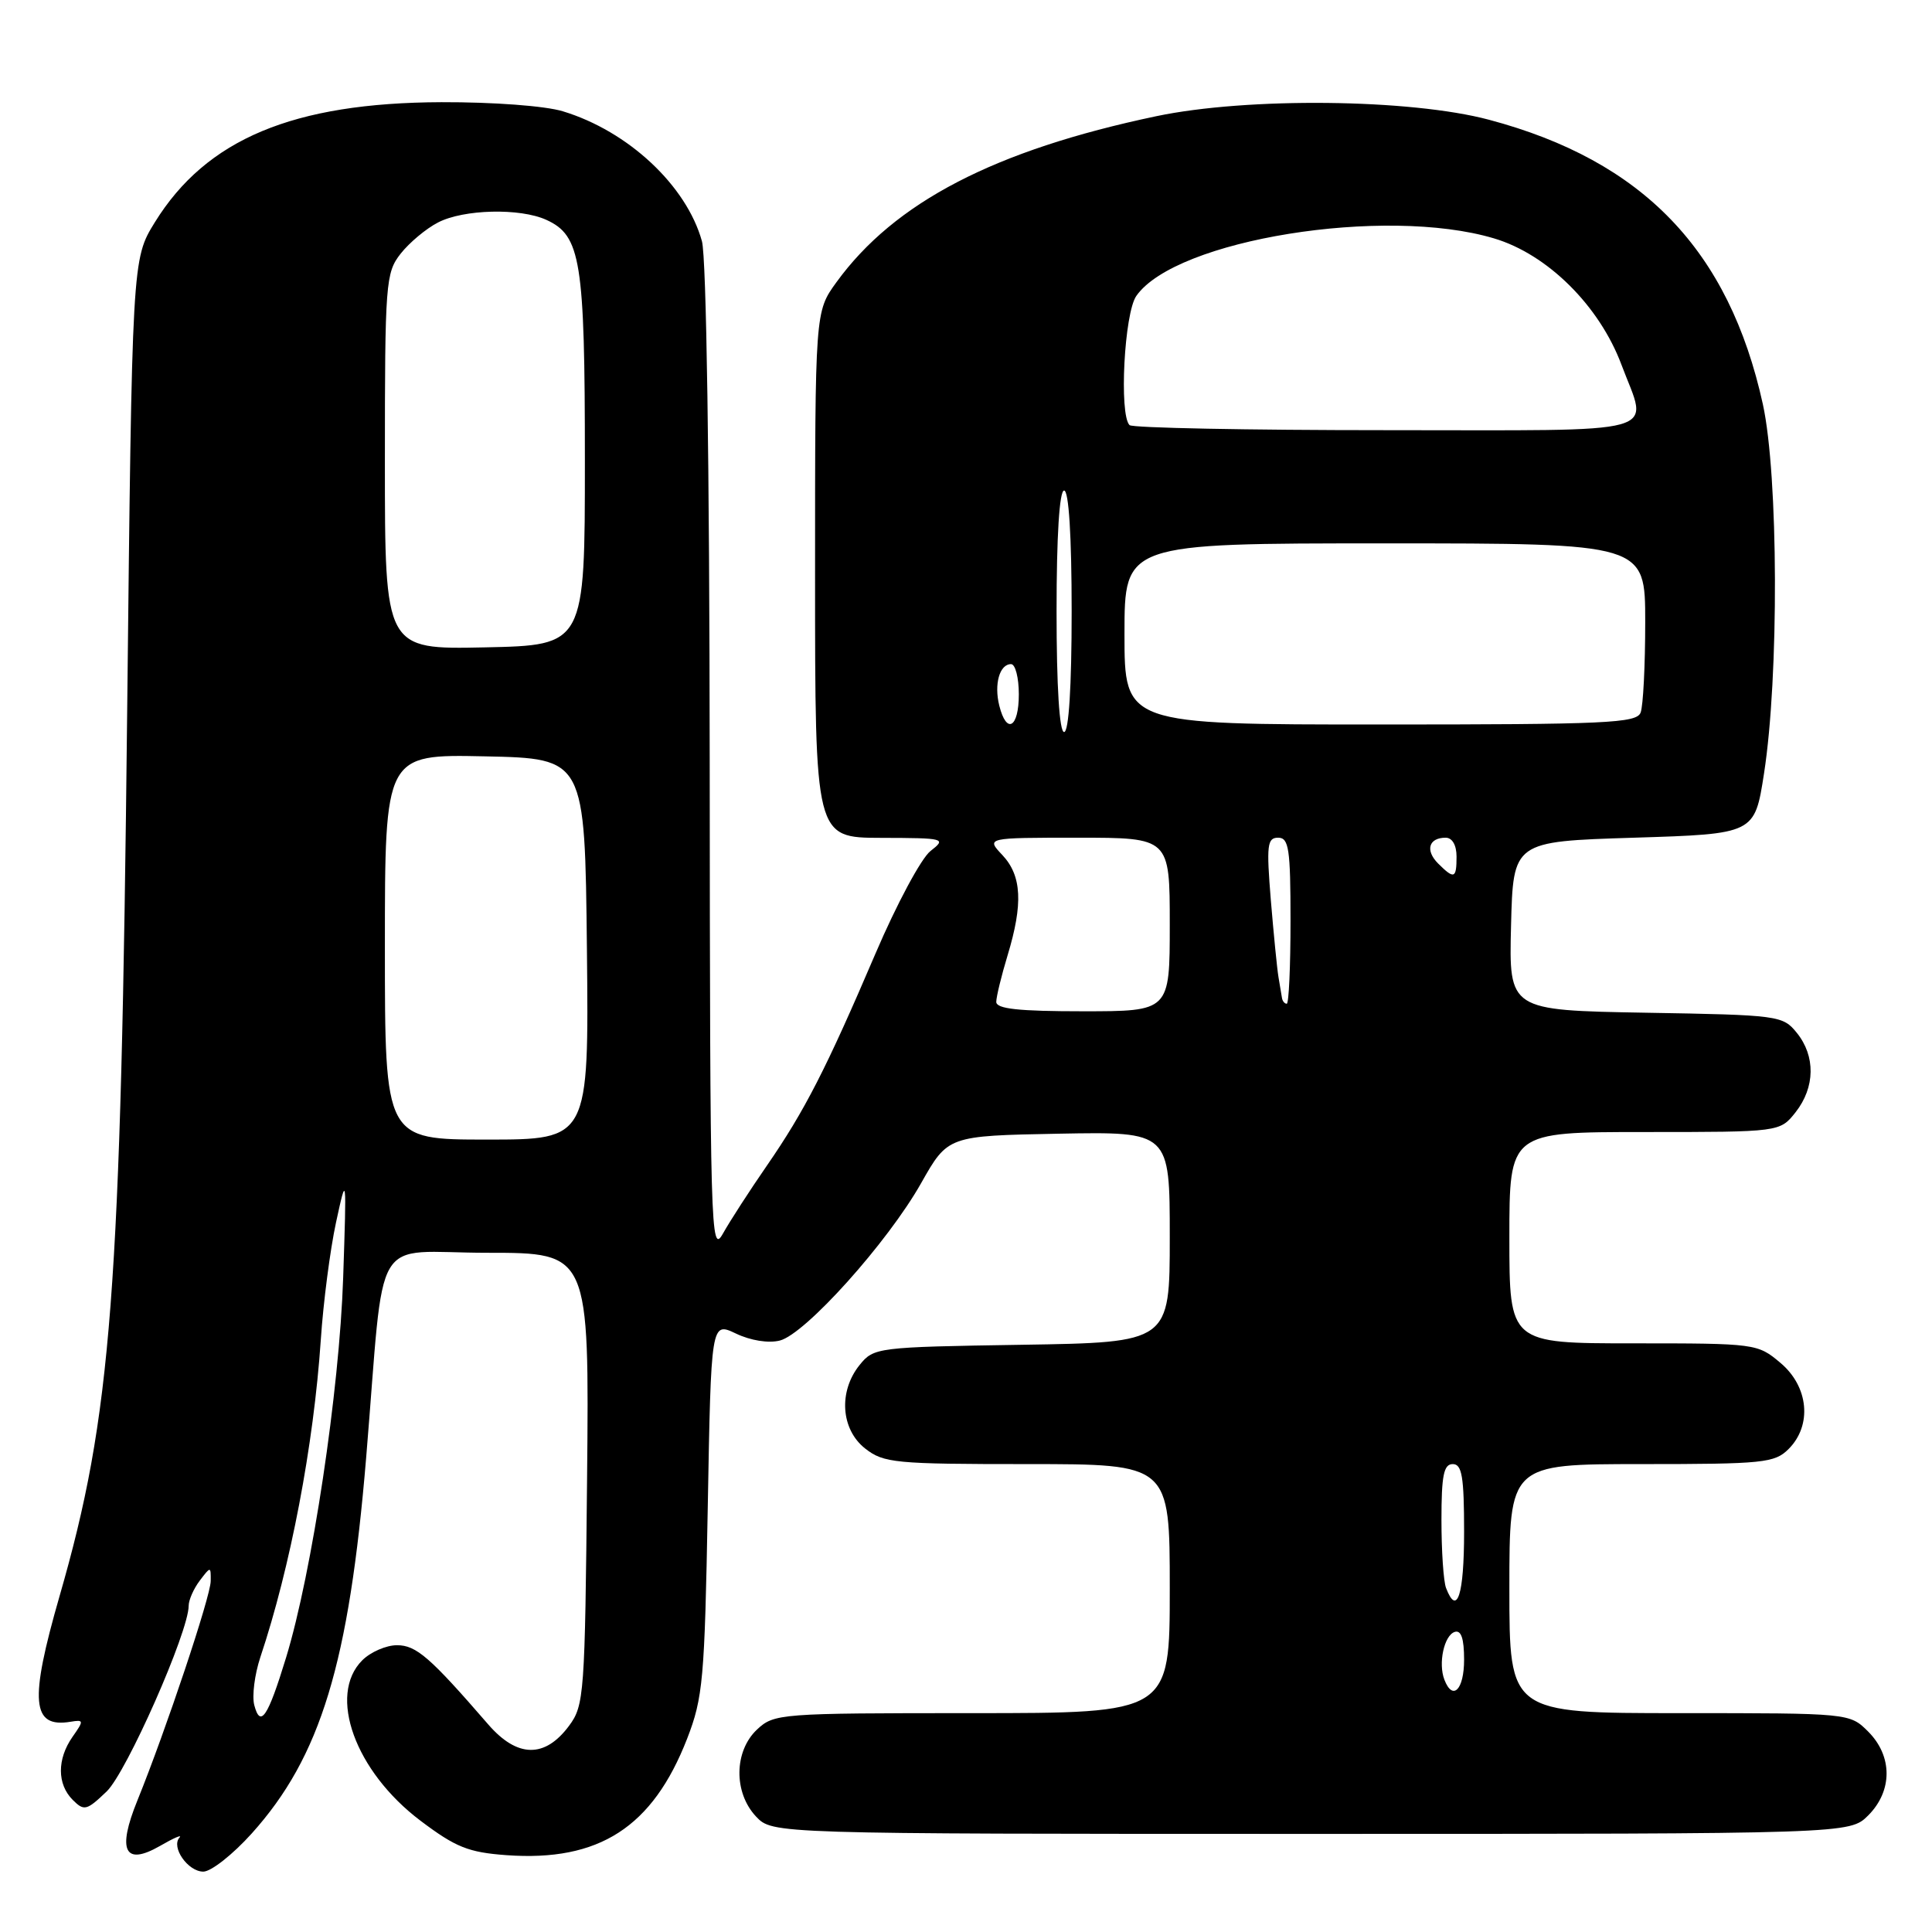 <?xml version="1.0" encoding="UTF-8" standalone="no"?>
<!DOCTYPE svg PUBLIC "-//W3C//DTD SVG 1.1//EN" "http://www.w3.org/Graphics/SVG/1.1/DTD/svg11.dtd" >
<svg xmlns="http://www.w3.org/2000/svg" xmlns:xlink="http://www.w3.org/1999/xlink" version="1.1" viewBox="0 0 256 256">
 <g >
 <path fill="currentColor"
d=" M 33.36 242.94 C 42.49 232.78 46.25 220.45 48.52 193.12 C 51.07 162.47 48.97 166.00 64.60 166.00 C 78.08 166.00 78.08 166.00 77.79 195.93 C 77.51 224.52 77.41 225.98 75.40 228.68 C 72.19 233.00 68.53 232.93 64.68 228.48 C 56.98 219.59 55.16 218.00 52.60 218.00 C 51.17 218.00 49.10 218.90 48.00 220.00 C 43.39 224.61 47.06 234.72 55.71 241.25 C 60.39 244.78 62.06 245.45 67.12 245.82 C 79.38 246.70 86.48 242.12 91.05 230.38 C 93.15 224.96 93.37 222.55 93.78 199.82 C 94.22 175.14 94.22 175.14 97.51 176.70 C 99.45 177.63 101.83 178.01 103.33 177.63 C 106.71 176.78 117.61 164.64 122.05 156.78 C 125.60 150.50 125.60 150.50 140.30 150.22 C 155.00 149.95 155.00 149.95 155.00 163.91 C 155.00 177.88 155.00 177.88 135.41 178.19 C 116.20 178.49 115.78 178.55 113.91 180.86 C 111.08 184.36 111.41 189.39 114.63 191.93 C 117.09 193.86 118.56 194.00 136.13 194.00 C 155.00 194.00 155.00 194.00 155.00 210.50 C 155.00 227.00 155.00 227.00 128.81 227.00 C 103.31 227.00 102.57 227.06 100.31 229.17 C 97.26 232.04 97.19 237.51 100.17 240.69 C 102.35 243.00 102.35 243.00 173.72 243.00 C 245.09 243.00 245.09 243.00 247.55 240.55 C 250.79 237.30 250.79 232.70 247.55 229.45 C 245.09 227.00 245.09 227.00 222.55 227.00 C 200.00 227.00 200.00 227.00 200.00 210.50 C 200.00 194.00 200.00 194.00 217.50 194.00 C 233.67 194.00 235.15 193.85 237.00 192.00 C 240.14 188.86 239.66 183.73 235.92 180.59 C 232.89 178.03 232.63 178.00 216.42 178.00 C 200.00 178.00 200.00 178.00 200.00 164.00 C 200.00 150.00 200.00 150.00 217.93 150.00 C 235.85 150.00 235.85 150.00 237.93 147.37 C 240.52 144.07 240.58 139.94 238.09 136.86 C 236.23 134.56 235.72 134.49 218.06 134.19 C 199.94 133.87 199.94 133.87 200.22 122.69 C 200.50 111.50 200.50 111.50 216.50 111.00 C 232.50 110.50 232.50 110.50 233.74 102.50 C 235.74 89.64 235.65 62.99 233.59 53.57 C 229.10 33.15 217.70 21.30 197.31 15.87 C 186.89 13.09 165.28 12.86 153.20 15.40 C 131.78 19.91 118.52 26.80 110.83 37.40 C 108.00 41.30 108.00 41.30 108.00 76.15 C 108.00 111.00 108.00 111.00 116.75 111.02 C 125.23 111.04 125.43 111.10 123.29 112.77 C 122.07 113.72 118.80 119.82 116.02 126.32 C 109.46 141.66 106.62 147.20 101.61 154.46 C 99.35 157.73 96.73 161.78 95.79 163.46 C 94.17 166.35 94.08 163.30 94.04 101.00 C 94.01 61.27 93.60 34.11 93.01 31.96 C 90.96 24.59 83.25 17.38 74.59 14.75 C 72.26 14.03 65.35 13.52 58.50 13.54 C 38.85 13.61 27.34 18.43 20.52 29.45 C 17.50 34.34 17.50 34.34 16.85 94.42 C 16.02 171.57 14.80 187.53 7.89 211.50 C 3.87 225.46 4.18 229.00 9.36 228.14 C 11.12 227.85 11.13 227.98 9.61 230.14 C 7.55 233.09 7.56 236.41 9.63 238.49 C 11.14 240.00 11.48 239.92 14.13 237.38 C 16.78 234.84 25.00 216.23 25.00 212.77 C 25.00 212.01 25.66 210.51 26.47 209.44 C 27.92 207.53 27.94 207.53 27.92 209.50 C 27.91 211.53 21.97 229.29 18.21 238.56 C 15.49 245.24 16.51 247.29 21.21 244.59 C 23.02 243.54 24.18 243.04 23.79 243.48 C 22.63 244.75 24.90 248.00 26.94 248.00 C 27.97 248.00 30.86 245.72 33.36 242.94 Z  M 33.69 225.93 C 33.38 224.72 33.74 221.88 34.49 219.61 C 38.48 207.69 41.57 191.49 42.51 177.50 C 42.84 172.55 43.75 165.57 44.52 162.00 C 45.93 155.51 45.93 155.52 45.47 169.35 C 44.97 184.29 41.35 208.38 37.90 219.66 C 35.49 227.54 34.50 229.02 33.69 225.93 Z  M 191.39 222.57 C 190.55 220.40 191.35 216.71 192.75 216.24 C 193.61 215.96 194.00 217.10 194.00 219.92 C 194.00 223.90 192.49 225.43 191.39 222.57 Z  M 191.61 210.42 C 191.27 209.55 191.00 205.50 191.00 201.42 C 191.00 195.49 191.30 194.00 192.50 194.00 C 193.72 194.00 194.00 195.67 194.00 203.00 C 194.00 211.34 193.07 214.23 191.61 210.42 Z  M 51.00 125.47 C 51.00 99.94 51.00 99.94 64.25 100.22 C 77.50 100.50 77.50 100.50 77.77 125.75 C 78.03 151.00 78.03 151.00 64.52 151.00 C 51.00 151.00 51.00 151.00 51.00 125.47 Z  M 132.01 132.75 C 132.02 132.06 132.69 129.29 133.51 126.59 C 135.58 119.77 135.39 116.04 132.83 113.31 C 130.65 111.00 130.65 111.00 142.83 111.00 C 155.00 111.00 155.00 111.00 155.00 122.50 C 155.00 134.00 155.00 134.00 143.50 134.00 C 134.96 134.00 132.00 133.68 132.01 132.75 Z  M 169.87 132.25 C 169.80 131.84 169.59 130.60 169.41 129.50 C 169.22 128.40 168.77 123.79 168.39 119.25 C 167.80 111.99 167.91 111.00 169.36 111.00 C 170.78 111.00 171.00 112.46 171.00 122.00 C 171.00 128.05 170.78 133.00 170.50 133.00 C 170.22 133.00 169.94 132.66 169.87 132.25 Z  M 190.56 114.42 C 188.82 112.68 189.31 111.00 191.56 111.00 C 192.43 111.00 193.00 111.99 193.00 113.50 C 193.00 116.43 192.69 116.54 190.56 114.42 Z  M 140.00 81.00 C 140.00 71.00 140.38 65.00 141.00 65.00 C 141.62 65.00 142.00 71.00 142.00 81.00 C 142.00 91.00 141.62 97.00 141.00 97.00 C 140.38 97.00 140.00 91.00 140.00 81.00 Z  M 132.41 93.50 C 131.70 90.65 132.45 88.00 133.97 88.00 C 134.54 88.00 135.00 89.80 135.00 92.00 C 135.00 96.44 133.38 97.38 132.41 93.50 Z  M 149.00 84.00 C 149.00 72.00 149.00 72.00 183.50 72.00 C 218.00 72.00 218.00 72.00 218.00 82.42 C 218.00 88.15 217.73 93.55 217.39 94.42 C 216.86 95.82 212.88 96.00 182.89 96.00 C 149.00 96.00 149.00 96.00 149.00 84.00 Z  M 51.00 61.16 C 51.00 37.43 51.10 36.15 53.09 33.61 C 54.24 32.15 56.46 30.29 58.04 29.48 C 61.43 27.72 68.90 27.54 72.39 29.13 C 76.97 31.22 77.50 34.52 77.50 61.00 C 77.50 85.50 77.50 85.50 64.25 85.78 C 51.00 86.06 51.00 86.06 51.00 61.16 Z  M 149.67 56.33 C 148.27 54.93 148.97 41.48 150.57 39.21 C 155.79 31.74 183.49 27.28 197.94 31.58 C 205.04 33.68 211.93 40.51 214.86 48.35 C 218.40 57.81 221.31 57.00 183.67 57.00 C 165.33 57.00 150.03 56.70 149.67 56.33 Z "/>
</g>
</svg>